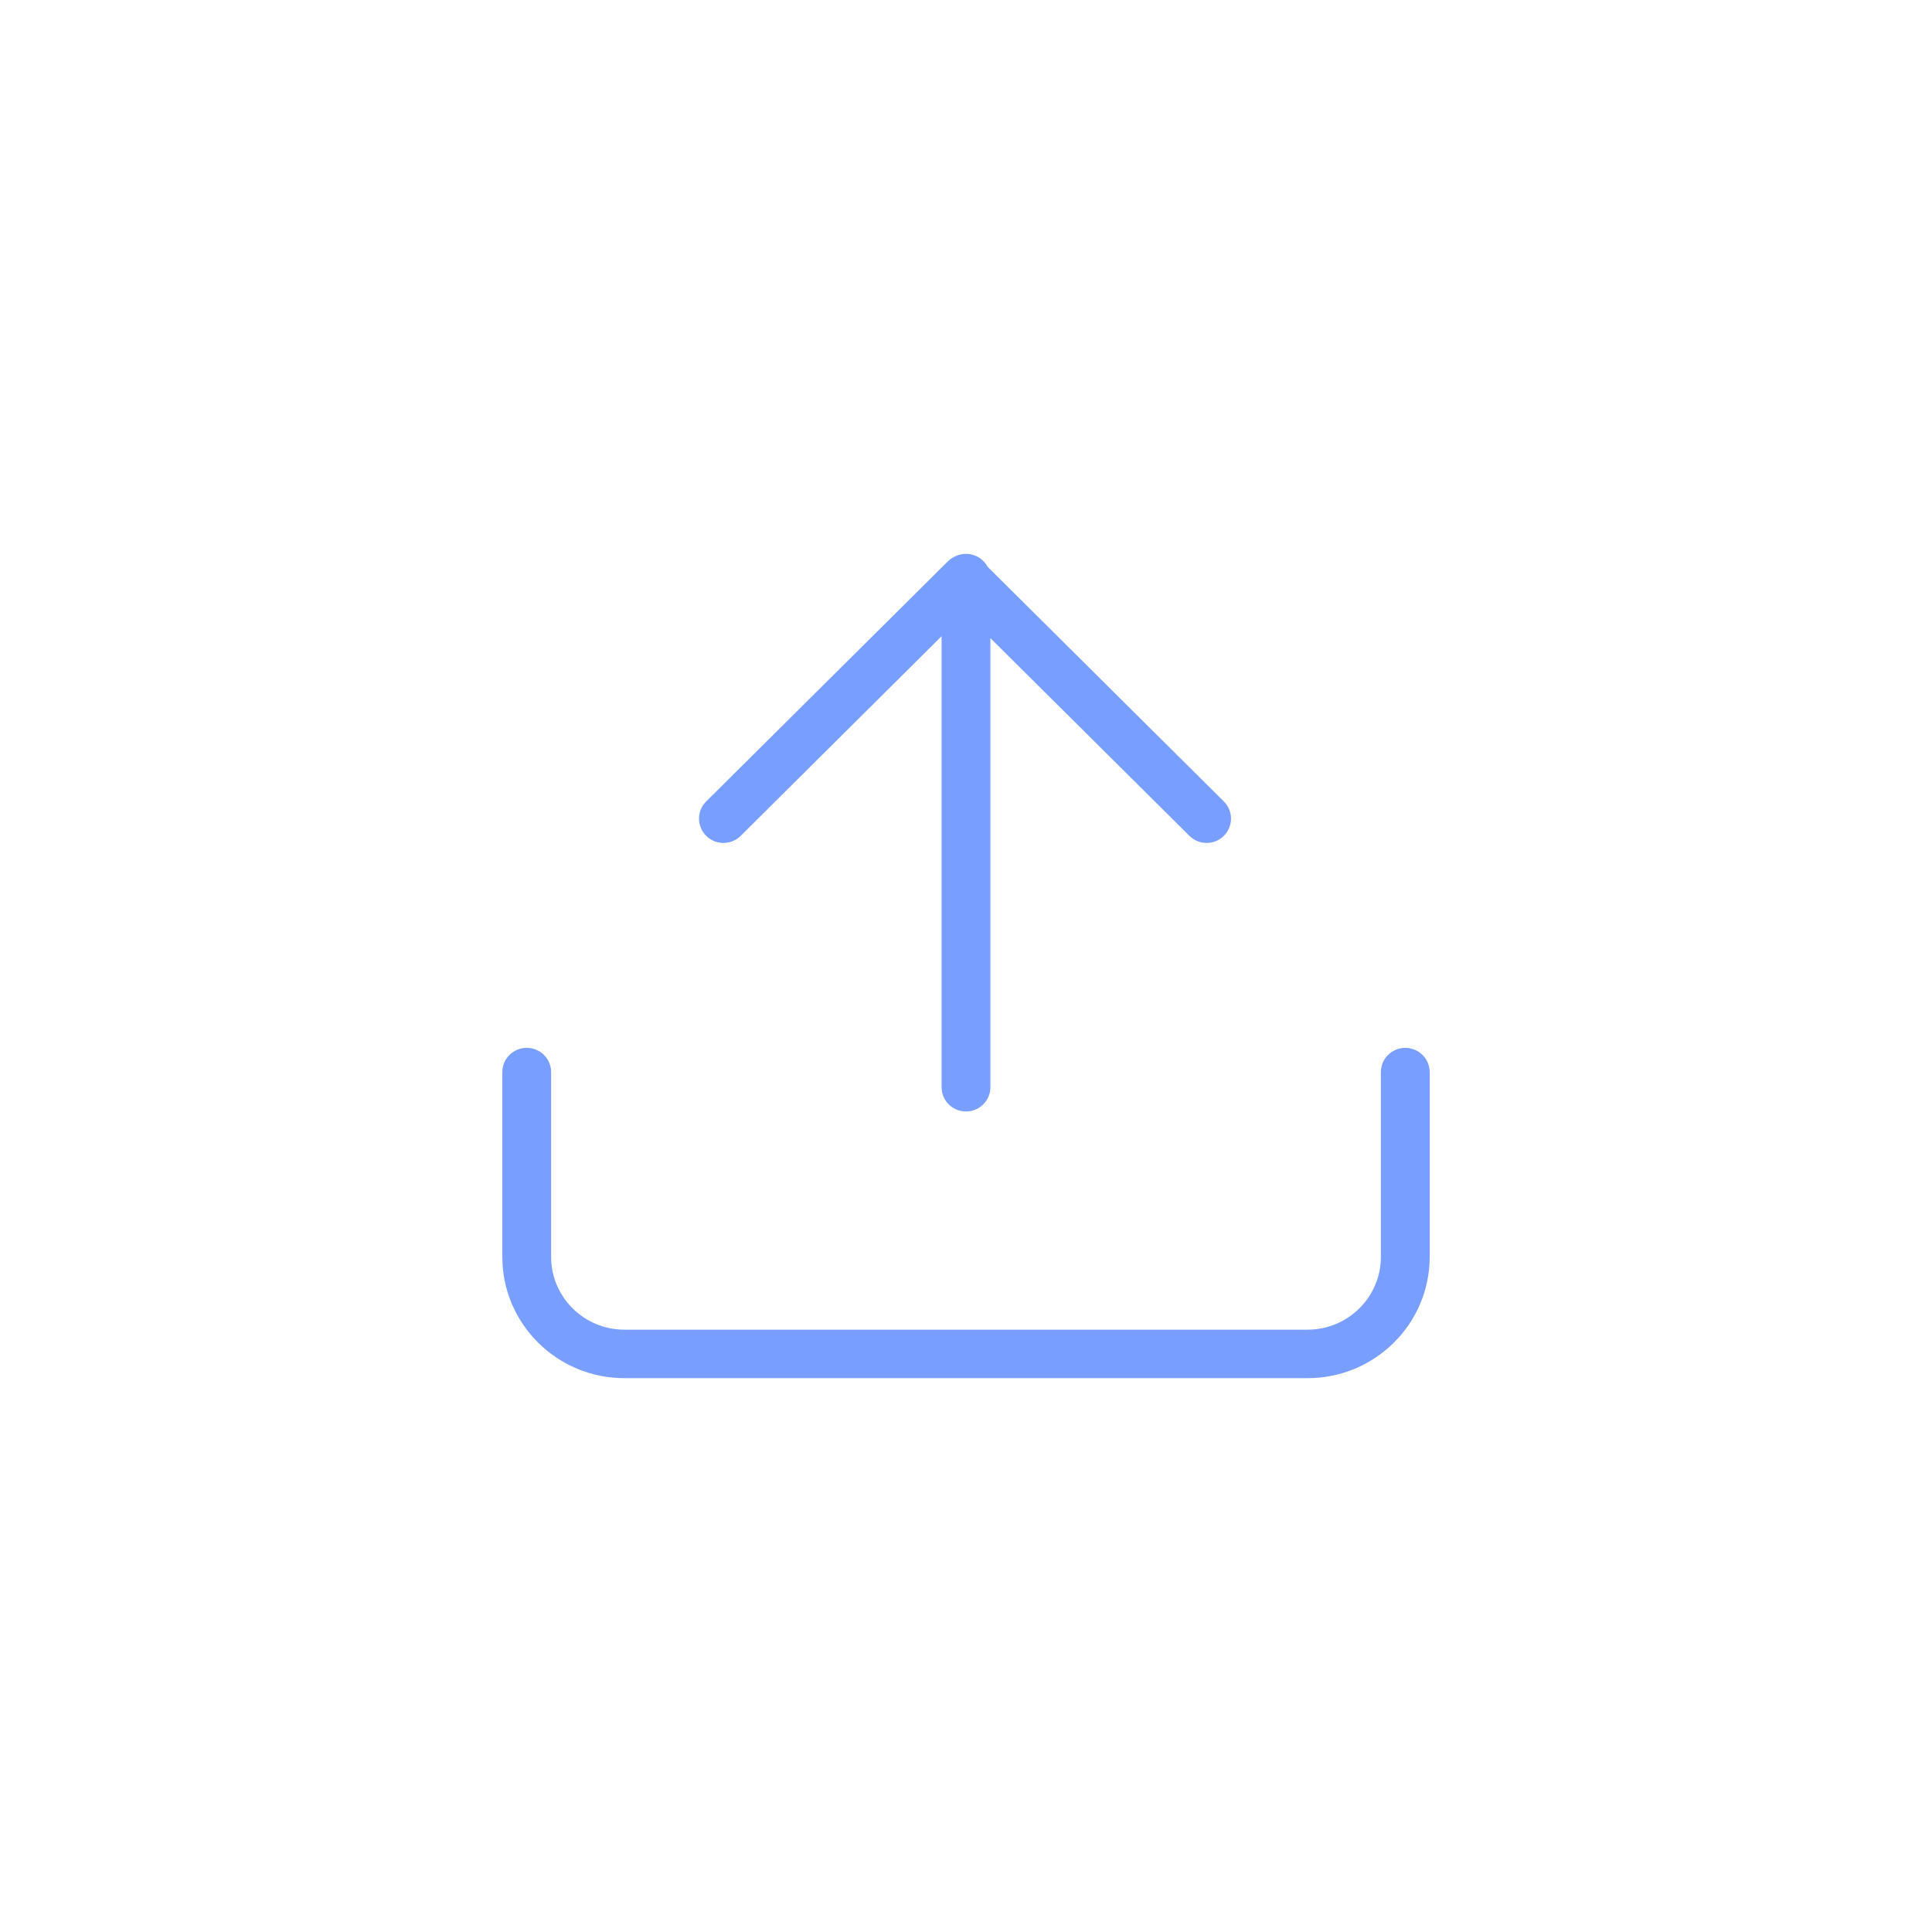 <?xml version="1.0" encoding="UTF-8"?>
<svg width="150px" height="150px" viewBox="0 0 150 150" version="1.1" xmlns="http://www.w3.org/2000/svg" xmlns:xlink="http://www.w3.org/1999/xlink">
    <!-- Generator: Sketch 64 (93537) - https://sketch.com -->
    <title>上传</title>
    <desc>Created with Sketch.</desc>
    <defs>
        <rect id="path-1" x="0" y="0" width="150" height="150"></rect>
    </defs>
    <g id="城商行" stroke="none" stroke-width="1" fill="none" fill-rule="evenodd">
        <g id="切图" transform="translate(-823, -1565)">
            <g id="上传" transform="translate(823, 1565)">
                <mask id="mask-2" fill="white">
                    <use xlink:href="#path-1"></use>
                </mask>
                <g id="矩形" opacity="0" fill-rule="nonzero"></g>
                <path d="M101.526,107 L48.474,107 C43.25,107 39,102.778 39,97.588 L39,83.238 C39,82.198 39.848,81.355 40.895,81.355 C41.941,81.355 42.789,82.198 42.789,83.238 L42.789,97.588 C42.789,100.699 45.343,103.235 48.474,103.235 L101.526,103.235 C104.657,103.235 107.211,100.699 107.211,97.588 L107.211,83.238 C107.211,82.198 108.059,81.355 109.105,81.355 C110.152,81.355 111,82.198 111,83.238 L111,97.588 C111,102.778 106.75,107 101.526,107 Z M75,86.294 C73.953,86.294 73.105,85.452 73.105,84.412 L73.105,44.882 C73.105,43.843 73.953,43 75,43 C76.047,43 76.895,43.843 76.895,44.882 L76.895,84.412 C76.895,85.452 76.047,86.294 75,86.294 Z M93.677,65.445 C93.189,65.445 92.711,65.257 92.341,64.889 L73.583,46.254 C72.844,45.519 72.844,44.327 73.583,43.592 C74.323,42.857 75.523,42.857 76.263,43.592 L95.021,62.227 C95.761,62.962 95.761,64.154 95.021,64.889 C94.651,65.266 94.164,65.445 93.677,65.445 Z M56.161,65.445 C55.674,65.445 55.195,65.257 54.826,64.889 C54.086,64.154 54.086,62.962 54.826,62.227 L73.583,43.592 C74.323,42.857 75.523,42.857 76.263,43.592 C77.003,44.327 77.003,45.519 76.263,46.254 L57.505,64.898 C57.135,65.266 56.648,65.445 56.161,65.445 L56.161,65.445 Z" id="形状" fill="#789FFF" fill-rule="nonzero" mask="url(#mask-2)"></path>
            </g>
        </g>
    </g>
</svg>